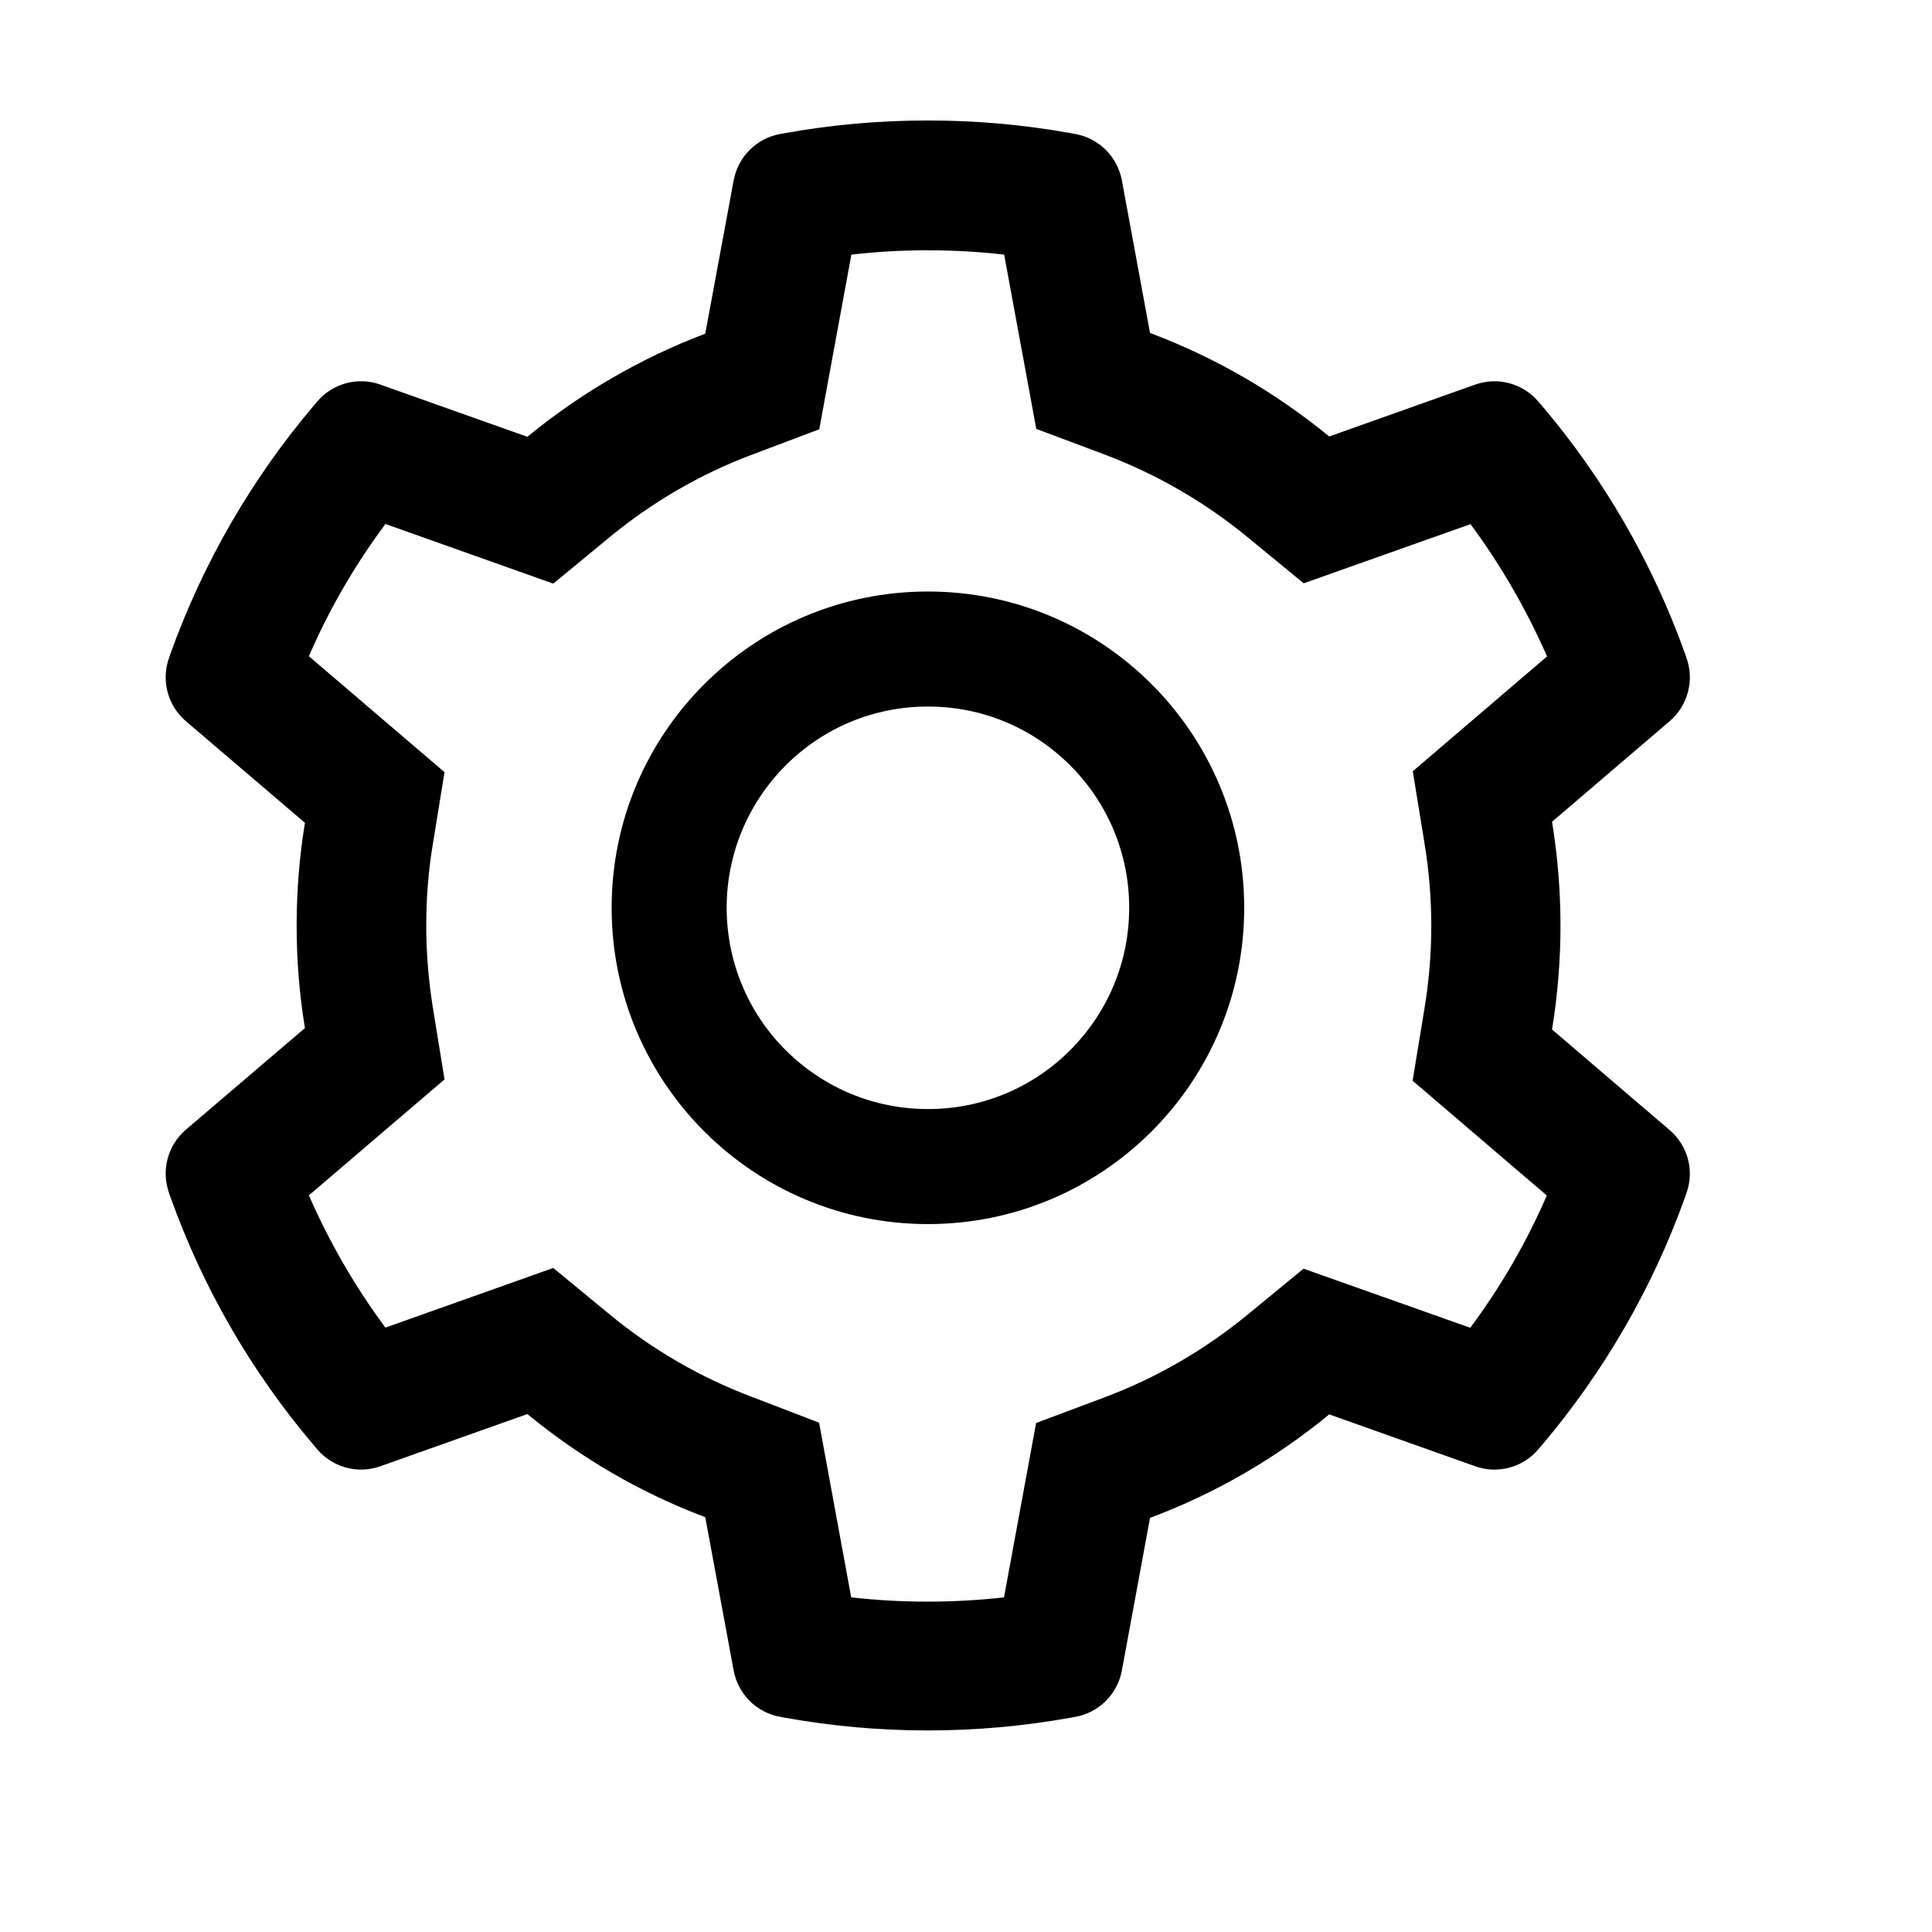 <svg width="24" height="24" viewBox="0 0 24 24" fill="none" xmlns="http://www.w3.org/2000/svg">
<path d="M20.742 14.039L19.28 12.789C19.349 12.364 19.385 11.931 19.385 11.498C19.385 11.065 19.349 10.632 19.28 10.208L20.742 8.958C20.852 8.864 20.931 8.738 20.968 8.597C21.006 8.457 20.999 8.309 20.95 8.172L20.93 8.114C20.527 6.989 19.924 5.946 19.151 5.036L19.11 4.989C19.017 4.879 18.891 4.799 18.752 4.761C18.612 4.723 18.464 4.729 18.327 4.777L16.512 5.422C15.842 4.873 15.095 4.44 14.286 4.136L13.936 2.239C13.909 2.096 13.84 1.965 13.737 1.862C13.634 1.76 13.503 1.691 13.36 1.665L13.3 1.654C12.137 1.444 10.913 1.444 9.75 1.654L9.69 1.665C9.547 1.691 9.416 1.76 9.313 1.862C9.21 1.965 9.141 2.096 9.114 2.239L8.761 4.145C7.96 4.449 7.213 4.882 6.551 5.426L4.723 4.777C4.587 4.728 4.438 4.723 4.298 4.761C4.158 4.799 4.033 4.878 3.94 4.989L3.9 5.036C3.127 5.947 2.524 6.99 2.12 8.114L2.1 8.172C2 8.451 2.082 8.764 2.308 8.958L3.788 10.221C3.719 10.641 3.685 11.07 3.685 11.496C3.685 11.925 3.719 12.353 3.788 12.771L2.308 14.034C2.198 14.129 2.119 14.254 2.082 14.395C2.045 14.535 2.051 14.683 2.1 14.82L2.12 14.878C2.524 16.003 3.123 17.041 3.9 17.956L3.94 18.003C4.034 18.114 4.159 18.193 4.299 18.231C4.438 18.269 4.586 18.263 4.723 18.215L6.551 17.566C7.217 18.113 7.96 18.546 8.761 18.847L9.114 20.753C9.141 20.896 9.21 21.027 9.313 21.13C9.416 21.232 9.547 21.301 9.69 21.327L9.75 21.338C10.924 21.549 12.126 21.549 13.3 21.338L13.36 21.327C13.503 21.301 13.634 21.232 13.737 21.13C13.84 21.027 13.909 20.896 13.936 20.753L14.286 18.856C15.094 18.553 15.846 18.119 16.512 17.57L18.327 18.215C18.463 18.264 18.612 18.269 18.752 18.231C18.892 18.193 19.017 18.114 19.11 18.003L19.151 17.956C19.927 17.039 20.526 16.003 20.93 14.878L20.95 14.82C21.05 14.545 20.968 14.233 20.742 14.039ZM17.695 10.471C17.751 10.809 17.78 11.155 17.78 11.501C17.78 11.847 17.751 12.193 17.695 12.53L17.548 13.425L19.215 14.851C18.962 15.434 18.643 15.985 18.264 16.494L16.193 15.76L15.492 16.336C14.958 16.773 14.364 17.117 13.722 17.358L12.871 17.677L12.472 19.843C11.841 19.914 11.204 19.914 10.574 19.843L10.175 17.673L9.331 17.349C8.694 17.108 8.103 16.764 7.574 16.329L6.873 15.751L4.788 16.492C4.408 15.981 4.091 15.429 3.837 14.849L5.522 13.409L5.377 12.516C5.324 12.184 5.295 11.84 5.295 11.501C5.295 11.159 5.321 10.817 5.377 10.485L5.522 9.592L3.837 8.152C4.089 7.569 4.408 7.02 4.788 6.509L6.873 7.25L7.574 6.672C8.103 6.237 8.694 5.893 9.331 5.652L10.177 5.333L10.576 3.163C11.204 3.091 11.844 3.091 12.474 3.163L12.873 5.328L13.724 5.647C14.364 5.889 14.96 6.232 15.494 6.67L16.195 7.246L18.267 6.511C18.646 7.023 18.963 7.574 19.218 8.154L17.55 9.581L17.695 10.471ZM11.527 7.348C9.357 7.348 7.598 9.107 7.598 11.277C7.598 13.447 9.357 15.206 11.527 15.206C13.697 15.206 15.456 13.447 15.456 11.277C15.456 9.107 13.697 7.348 11.527 7.348ZM13.295 13.045C13.063 13.278 12.788 13.462 12.484 13.588C12.181 13.713 11.856 13.778 11.527 13.777C10.86 13.777 10.232 13.516 9.759 13.045C9.527 12.813 9.342 12.538 9.217 12.234C9.091 11.931 9.027 11.606 9.027 11.277C9.027 10.61 9.288 9.983 9.759 9.509C10.232 9.036 10.86 8.777 11.527 8.777C12.195 8.777 12.822 9.036 13.295 9.509C13.528 9.741 13.712 10.017 13.838 10.32C13.963 10.624 14.028 10.949 14.027 11.277C14.027 11.945 13.766 12.572 13.295 13.045Z" fill="black"/>
</svg>
